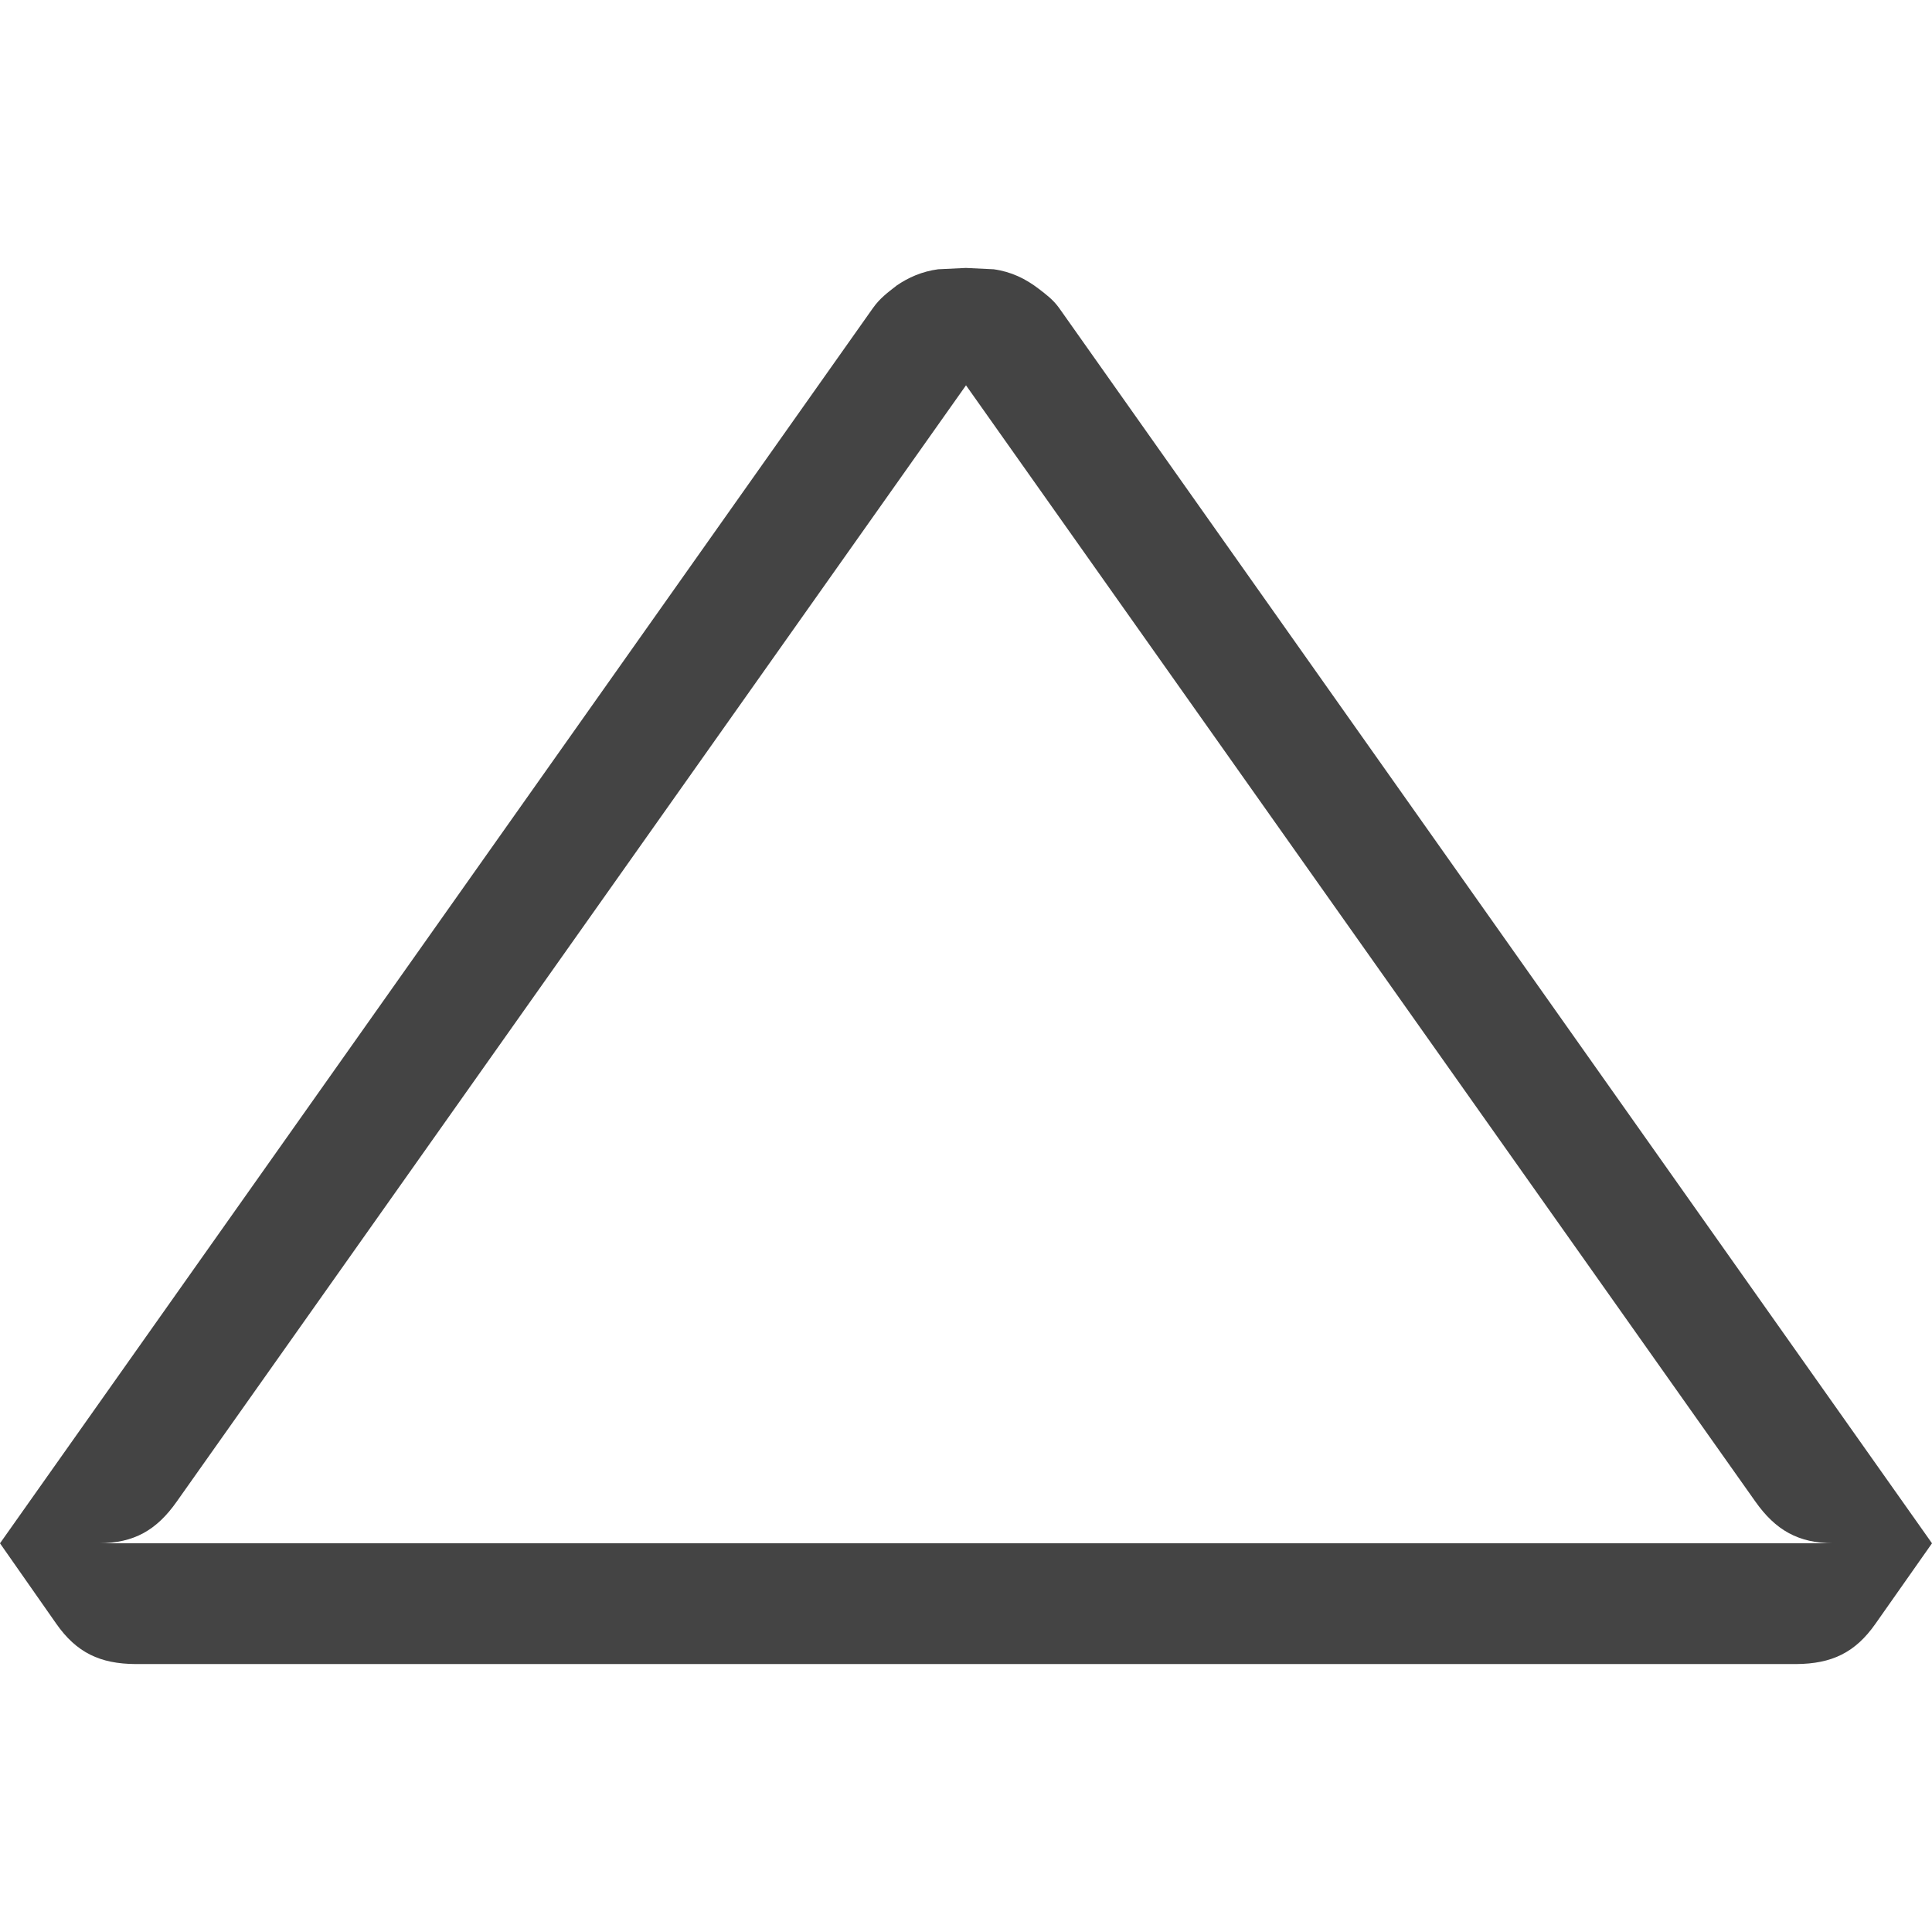 <!-- Generated by IcoMoon.io -->
<svg version="1.1" xmlns="http://www.w3.org/2000/svg" width="16" height="16" viewBox="0 0 16 16">
<title>delta</title>
<path fill="#444" d="M16 12.781v0 0l-7.23-10.232c-0.051-0.070-0.108-0.111-0.166-0.156-0.109-0.084-0.229-0.143-0.375-0.163l-0.23-0.011-0.23 0.011c-0.133 0.018-0.245 0.067-0.347 0.137h0.001c-0.068 0.053-0.136 0.102-0.195 0.186l-7.228 10.228 0.466 0.666c0.168 0.24 0.363 0.332 0.656 0.334h13.754c0.293-0.002 0.488-0.094 0.656-0.334l0.468-0.666zM0.819 12.781c0.29-0.002 0.477-0.107 0.645-0.346l6.536-9.244 6.537 9.244c0.168 0.238 0.356 0.344 0.645 0.346h-14.363z"></path>
</svg>
